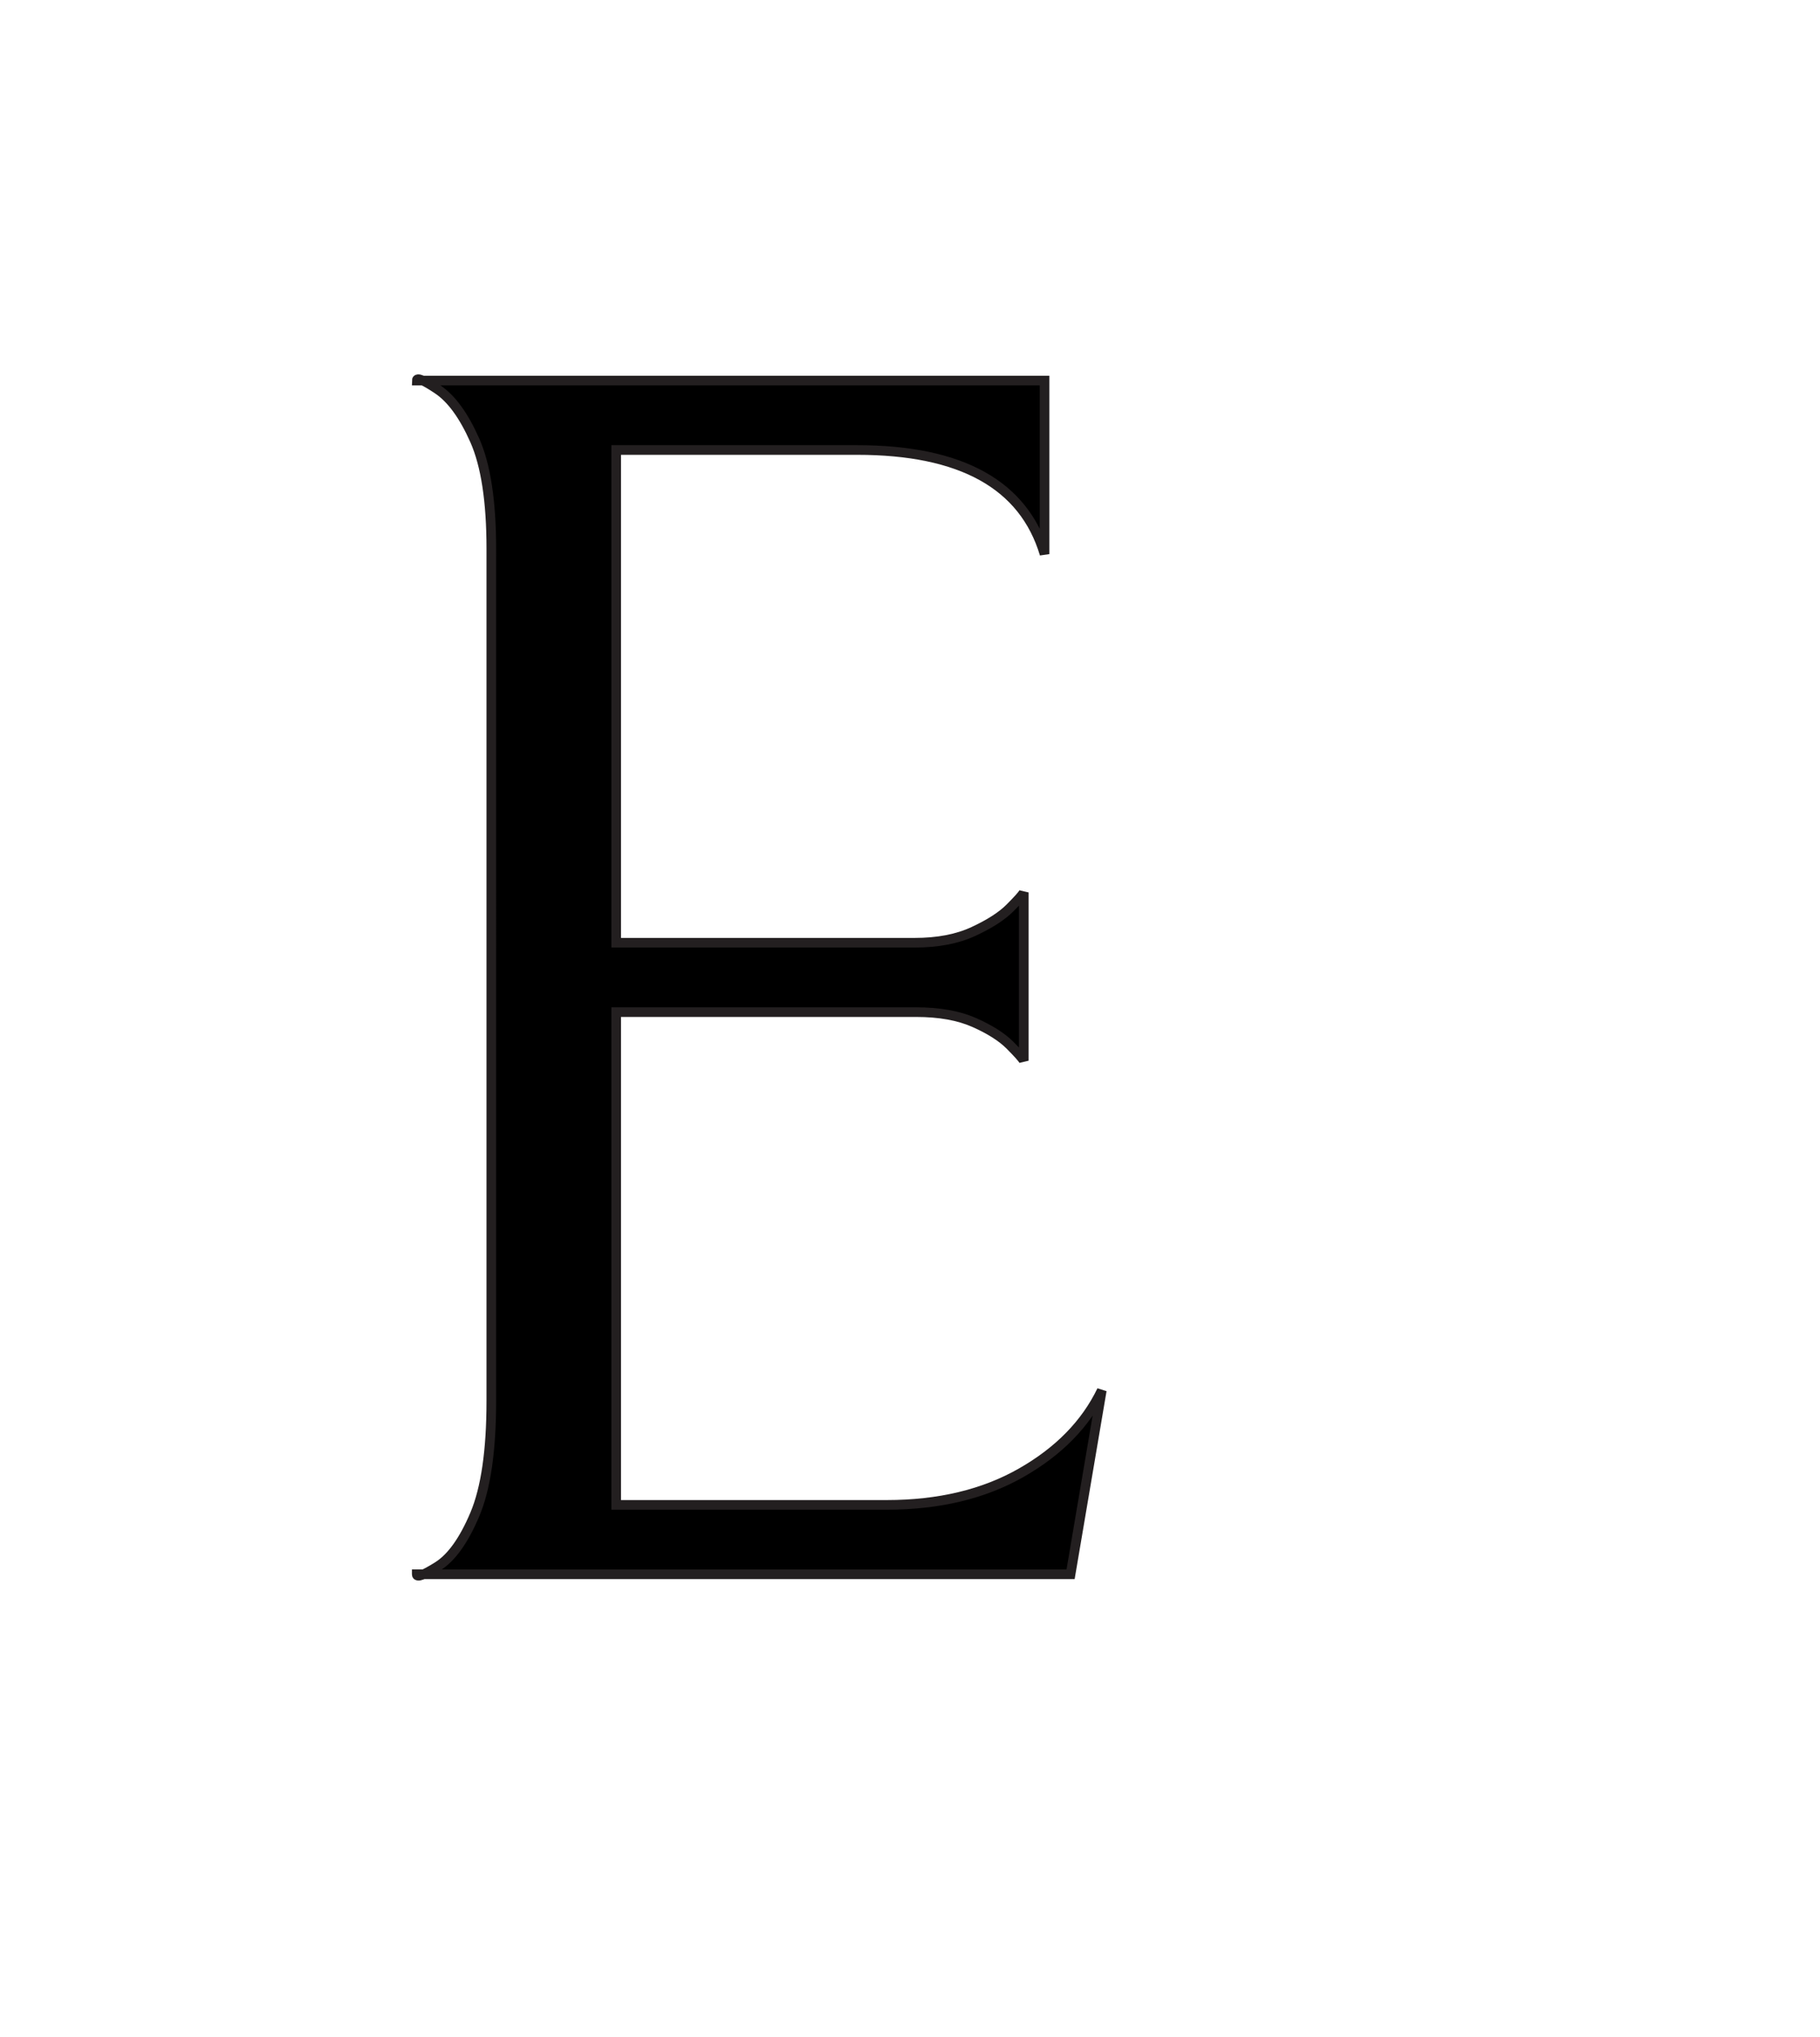 <?xml version="1.0" encoding="utf-8"?>
<!-- Generator: Adobe Illustrator 16.0.0, SVG Export Plug-In . SVG Version: 6.00 Build 0)  -->
<!DOCTYPE svg PUBLIC "-//W3C//DTD SVG 1.1//EN" "http://www.w3.org/Graphics/SVG/1.1/DTD/svg11.dtd">
<svg version="1.1" id="Layer_1" xmlns="http://www.w3.org/2000/svg" xmlns:xlink="http://www.w3.org/1999/xlink" x="0px" y="0px"
	 width="446px" height="499px" viewBox="0 0 446 499" enable-background="new 0 0 446 499" xml:space="preserve">
<g>
	<path stroke="#231F20" stroke-width="2.36" d="M102.125,385.635c0,0.85,1.7,0.213,5.1-1.912s6.441-6.375,9.137-12.75
		c2.689-6.375,4.038-15.652,4.038-27.838V134.46c0-11.615-1.348-20.467-4.038-26.563c-2.696-6.09-5.737-10.267-9.137-12.538
		c-3.4-2.265-5.1-2.975-5.1-2.125h153.85v42.5c-5.1-17-20.399-25.5-45.899-25.5H151v120.7h73.1c5.665,0,10.479-0.916,14.45-2.762
		c3.965-1.839,6.939-3.752,8.925-5.738c1.979-1.979,3.114-3.254,3.4-3.825v41.225c-0.286-0.564-1.421-1.84-3.4-3.825
		c-1.986-1.979-4.888-3.825-8.712-5.525c-3.825-1.699-8.573-2.55-14.238-2.55H151v120.7h66.3c12.75,0,23.727-2.616,32.938-7.862
		c9.204-5.239,15.792-11.967,19.763-20.188l-7.65,45.05H102.125z"/>
</g>
</svg>
